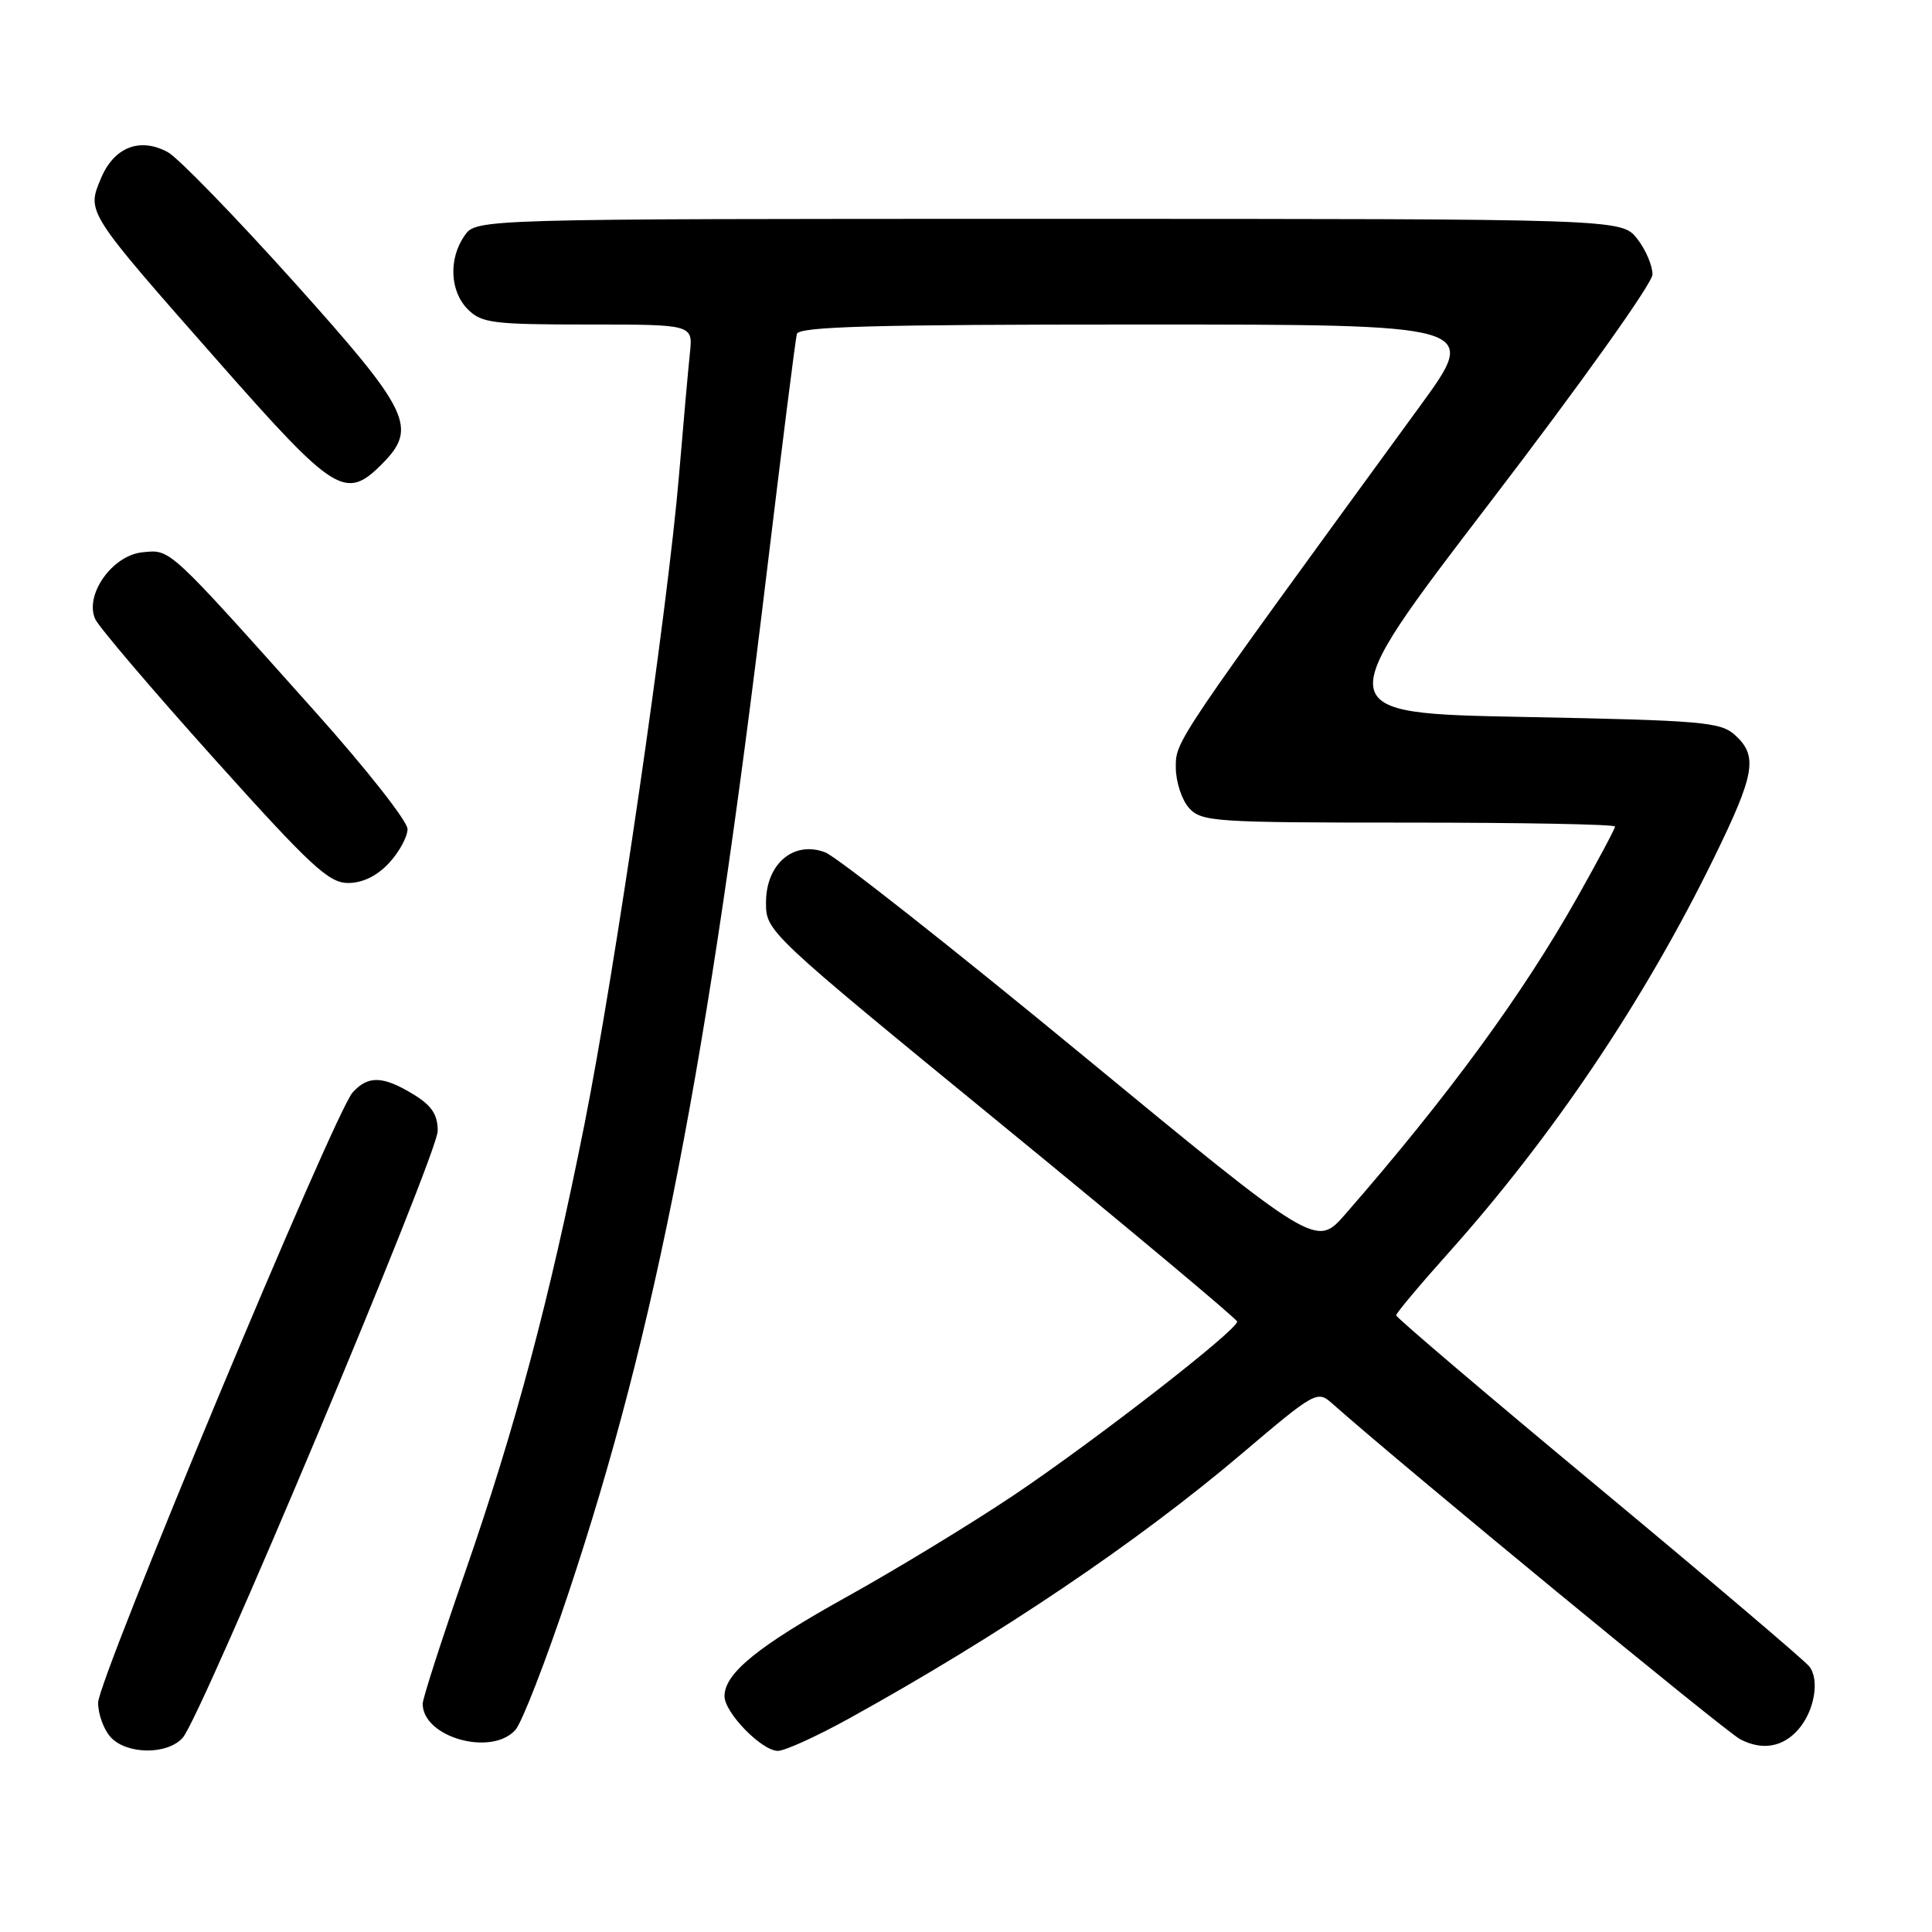 <?xml version="1.0" encoding="UTF-8" standalone="no"?>
<!DOCTYPE svg PUBLIC "-//W3C//DTD SVG 1.1//EN" "http://www.w3.org/Graphics/SVG/1.1/DTD/svg11.dtd" >
<svg xmlns="http://www.w3.org/2000/svg" xmlns:xlink="http://www.w3.org/1999/xlink" version="1.1" viewBox="0 0 256 256">
 <g >
 <path fill="currentColor"
d=" M 24.22 230.25 C 26.74 227.38 58.00 152.96 58.00 149.85 C 58.00 147.68 57.20 146.48 54.75 144.99 C 50.74 142.55 48.77 142.49 46.73 144.75 C 44.32 147.41 13.00 222.51 13.00 225.62 C 13.00 227.12 13.74 229.17 14.65 230.17 C 16.77 232.51 22.20 232.55 24.22 230.25 Z  M 112.63 227.64 C 132.41 216.70 150.71 204.36 164.50 192.66 C 174.24 184.39 174.55 184.22 176.50 185.95 C 185.80 194.21 228.61 229.44 230.60 230.47 C 233.51 231.98 236.25 231.51 238.30 229.15 C 240.43 226.70 241.14 222.55 239.73 220.80 C 239.05 219.96 226.46 209.27 211.75 197.04 C 197.04 184.82 185.00 174.58 185.00 174.29 C 185.00 174.00 188.07 170.33 191.83 166.13 C 205.76 150.57 217.89 132.53 227.12 113.65 C 232.55 102.55 232.96 100.18 229.90 97.40 C 227.98 95.66 225.55 95.46 201.93 95.00 C 176.06 94.50 176.06 94.50 197.49 66.50 C 209.43 50.90 218.94 37.56 218.96 36.38 C 218.98 35.22 218.07 33.08 216.93 31.63 C 214.85 29.00 214.85 29.00 138.98 29.00 C 63.11 29.00 63.11 29.00 61.56 31.22 C 59.41 34.29 59.61 38.61 62.00 41.00 C 63.81 42.81 65.33 43.00 77.90 43.00 C 91.81 43.00 91.81 43.00 91.42 46.75 C 91.20 48.81 90.55 56.12 89.97 63.00 C 88.46 80.91 81.52 128.50 77.44 149.00 C 72.79 172.30 68.29 189.16 61.57 208.50 C 58.51 217.30 56.01 225.06 56.01 225.75 C 55.99 230.19 65.08 232.77 68.28 229.24 C 69.16 228.27 72.34 220.06 75.36 210.99 C 86.93 176.22 93.76 141.06 101.58 76.00 C 103.60 59.23 105.40 44.94 105.59 44.25 C 105.86 43.27 115.80 43.00 150.99 43.00 C 196.03 43.00 196.03 43.00 188.20 53.75 C 155.49 98.61 155.80 98.15 155.80 101.68 C 155.80 103.57 156.59 105.99 157.55 107.06 C 159.21 108.89 160.87 109.00 186.65 109.00 C 201.69 109.00 214.00 109.23 214.00 109.52 C 214.00 109.80 211.74 114.04 208.98 118.94 C 201.70 131.86 191.81 145.35 178.24 160.91 C 174.39 165.31 174.39 165.31 143.24 139.65 C 126.10 125.53 110.85 113.51 109.34 112.94 C 105.17 111.35 101.50 114.46 101.50 119.58 C 101.50 123.43 101.56 123.49 132.68 148.97 C 149.84 163.01 163.90 174.78 163.93 175.11 C 164.05 176.17 145.15 190.85 134.36 198.10 C 128.66 201.92 118.72 207.97 112.25 211.56 C 100.44 218.12 96.00 221.72 96.00 224.75 C 96.00 226.94 100.94 232.00 103.07 232.00 C 104.00 232.00 108.30 230.04 112.63 227.64 Z  M 51.55 114.35 C 52.90 112.90 54.00 110.87 54.00 109.85 C 54.00 108.82 48.49 101.82 41.75 94.29 C 22.11 72.32 22.64 72.81 18.89 73.18 C 14.88 73.57 11.16 78.83 12.62 82.04 C 13.11 83.10 20.17 91.39 28.33 100.48 C 41.18 114.79 43.56 117.00 46.13 117.00 C 48.05 117.00 49.96 116.07 51.55 114.35 Z  M 50.55 61.55 C 55.42 56.67 54.41 54.58 38.85 37.25 C 31.06 28.59 23.59 20.90 22.25 20.17 C 18.55 18.15 15.11 19.49 13.38 23.63 C 11.48 28.17 11.33 27.93 29.23 48.25 C 44.32 65.37 45.80 66.29 50.55 61.55 Z "/>
</g>
</svg>